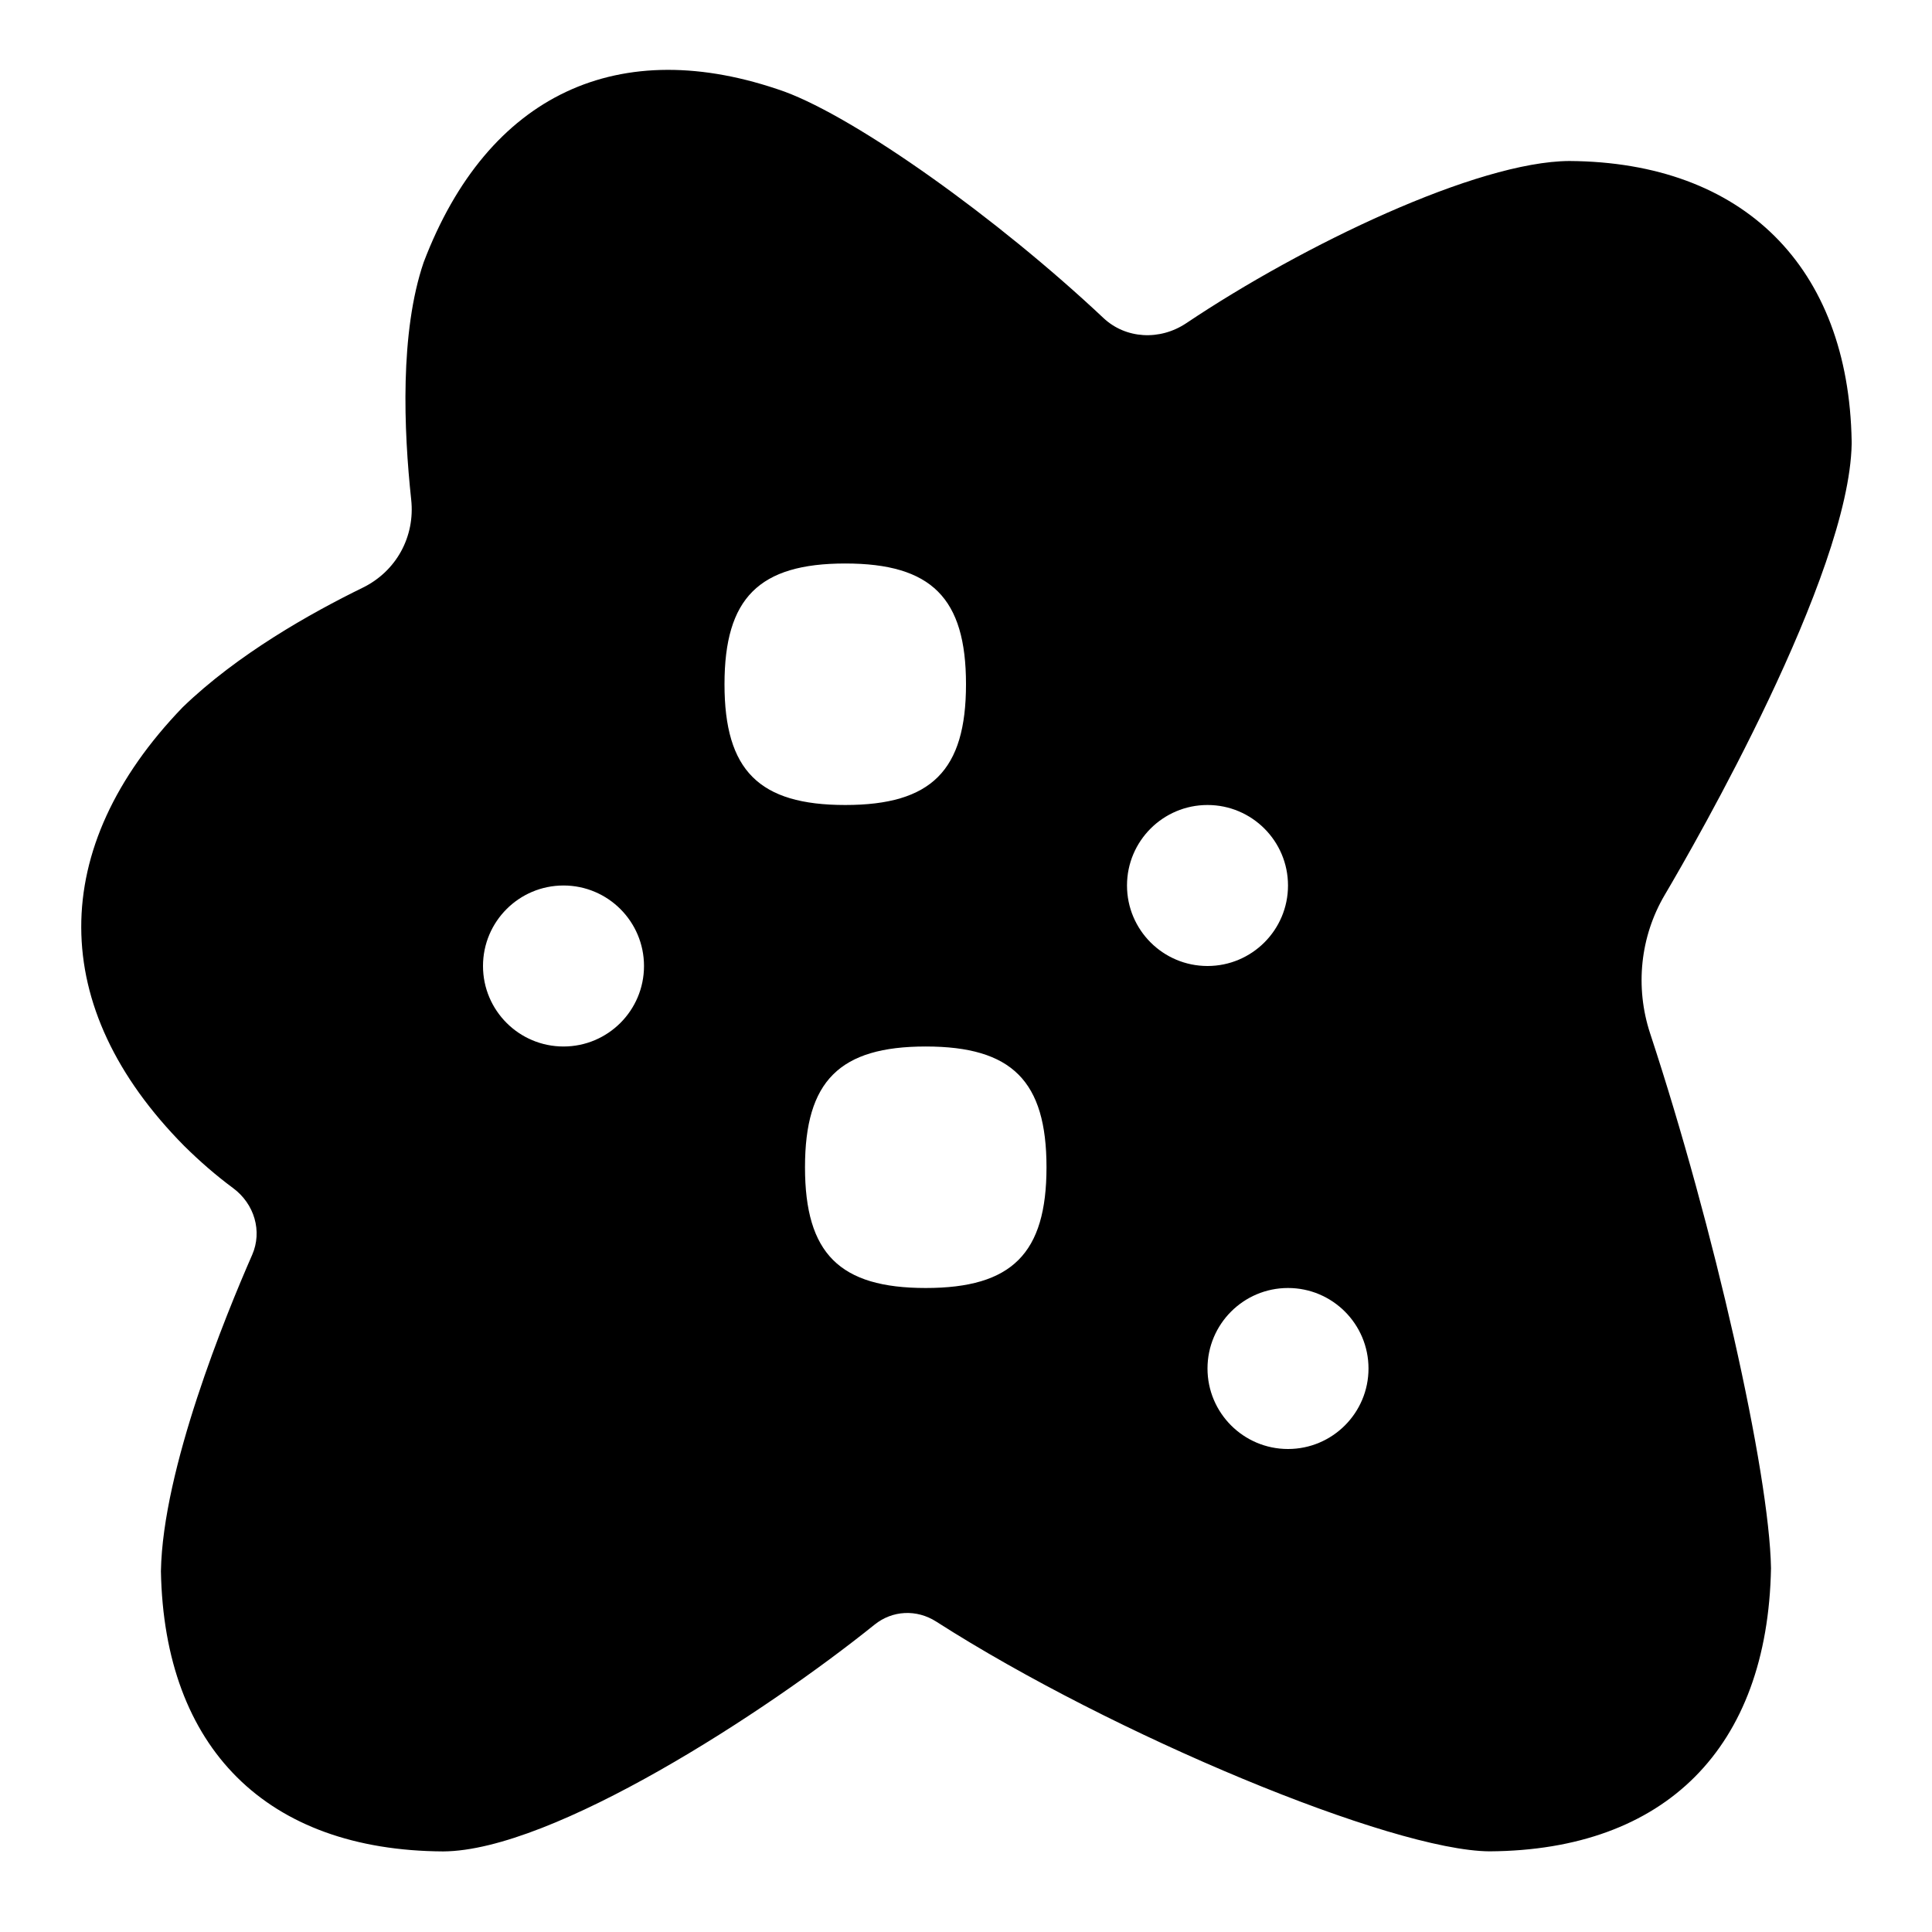 <svg id="Layer_1" viewBox="0 0 24 24" xmlns="http://www.w3.org/2000/svg" data-name="Layer 1"><path d="m23.002 5.519v-.036c-.037-2.167-1.344-3.469-3.507-3.483-1.149.007-3.309 1.043-4.756 2.013-.331.223-.756.196-1.031-.062-1.325-1.246-3.061-2.48-3.963-2.813-2.053-.729-3.686.03-4.482 2.12-.297.87-.248 2.083-.155 2.949.05.461-.187.891-.603 1.094-.646.316-1.554.826-2.236 1.485-1.684 1.748-1.681 3.73.017 5.447.197.195.399.37.607.524.269.198.367.539.24.83-.333.76-1.111 2.66-1.134 3.931.041 2.2 1.314 3.469 3.507 3.481 1.364-.008 4.01-1.732 5.358-2.817.221-.178.522-.194.766-.038 2.197 1.407 5.661 2.847 6.875 2.854 2.181-.014 3.454-1.283 3.495-3.518-.021-1.194-.708-4.235-1.501-6.641-.19-.577-.124-1.205.181-1.722.383-.649 2.291-3.967 2.322-5.601zm-16.002 7.481c-.552 0-1-.448-1-1s.448-1 1-1 1 .448 1 1-.448 1-1 1zm2-4.5c0-1.071.429-1.5 1.5-1.5s1.5.429 1.5 1.5-.429 1.5-1.5 1.5-1.5-.429-1.5-1.5zm2.5 7.5c-1.071 0-1.5-.429-1.5-1.5s.429-1.5 1.5-1.5 1.5.429 1.5 1.5-.429 1.5-1.5 1.5zm2.5-5c0-.552.448-1 1-1s1 .448 1 1-.448 1-1 1-1-.448-1-1zm2 7c-.552 0-1-.448-1-1s.448-1 1-1 1 .448 1 1-.448 1-1 1z"/></svg>